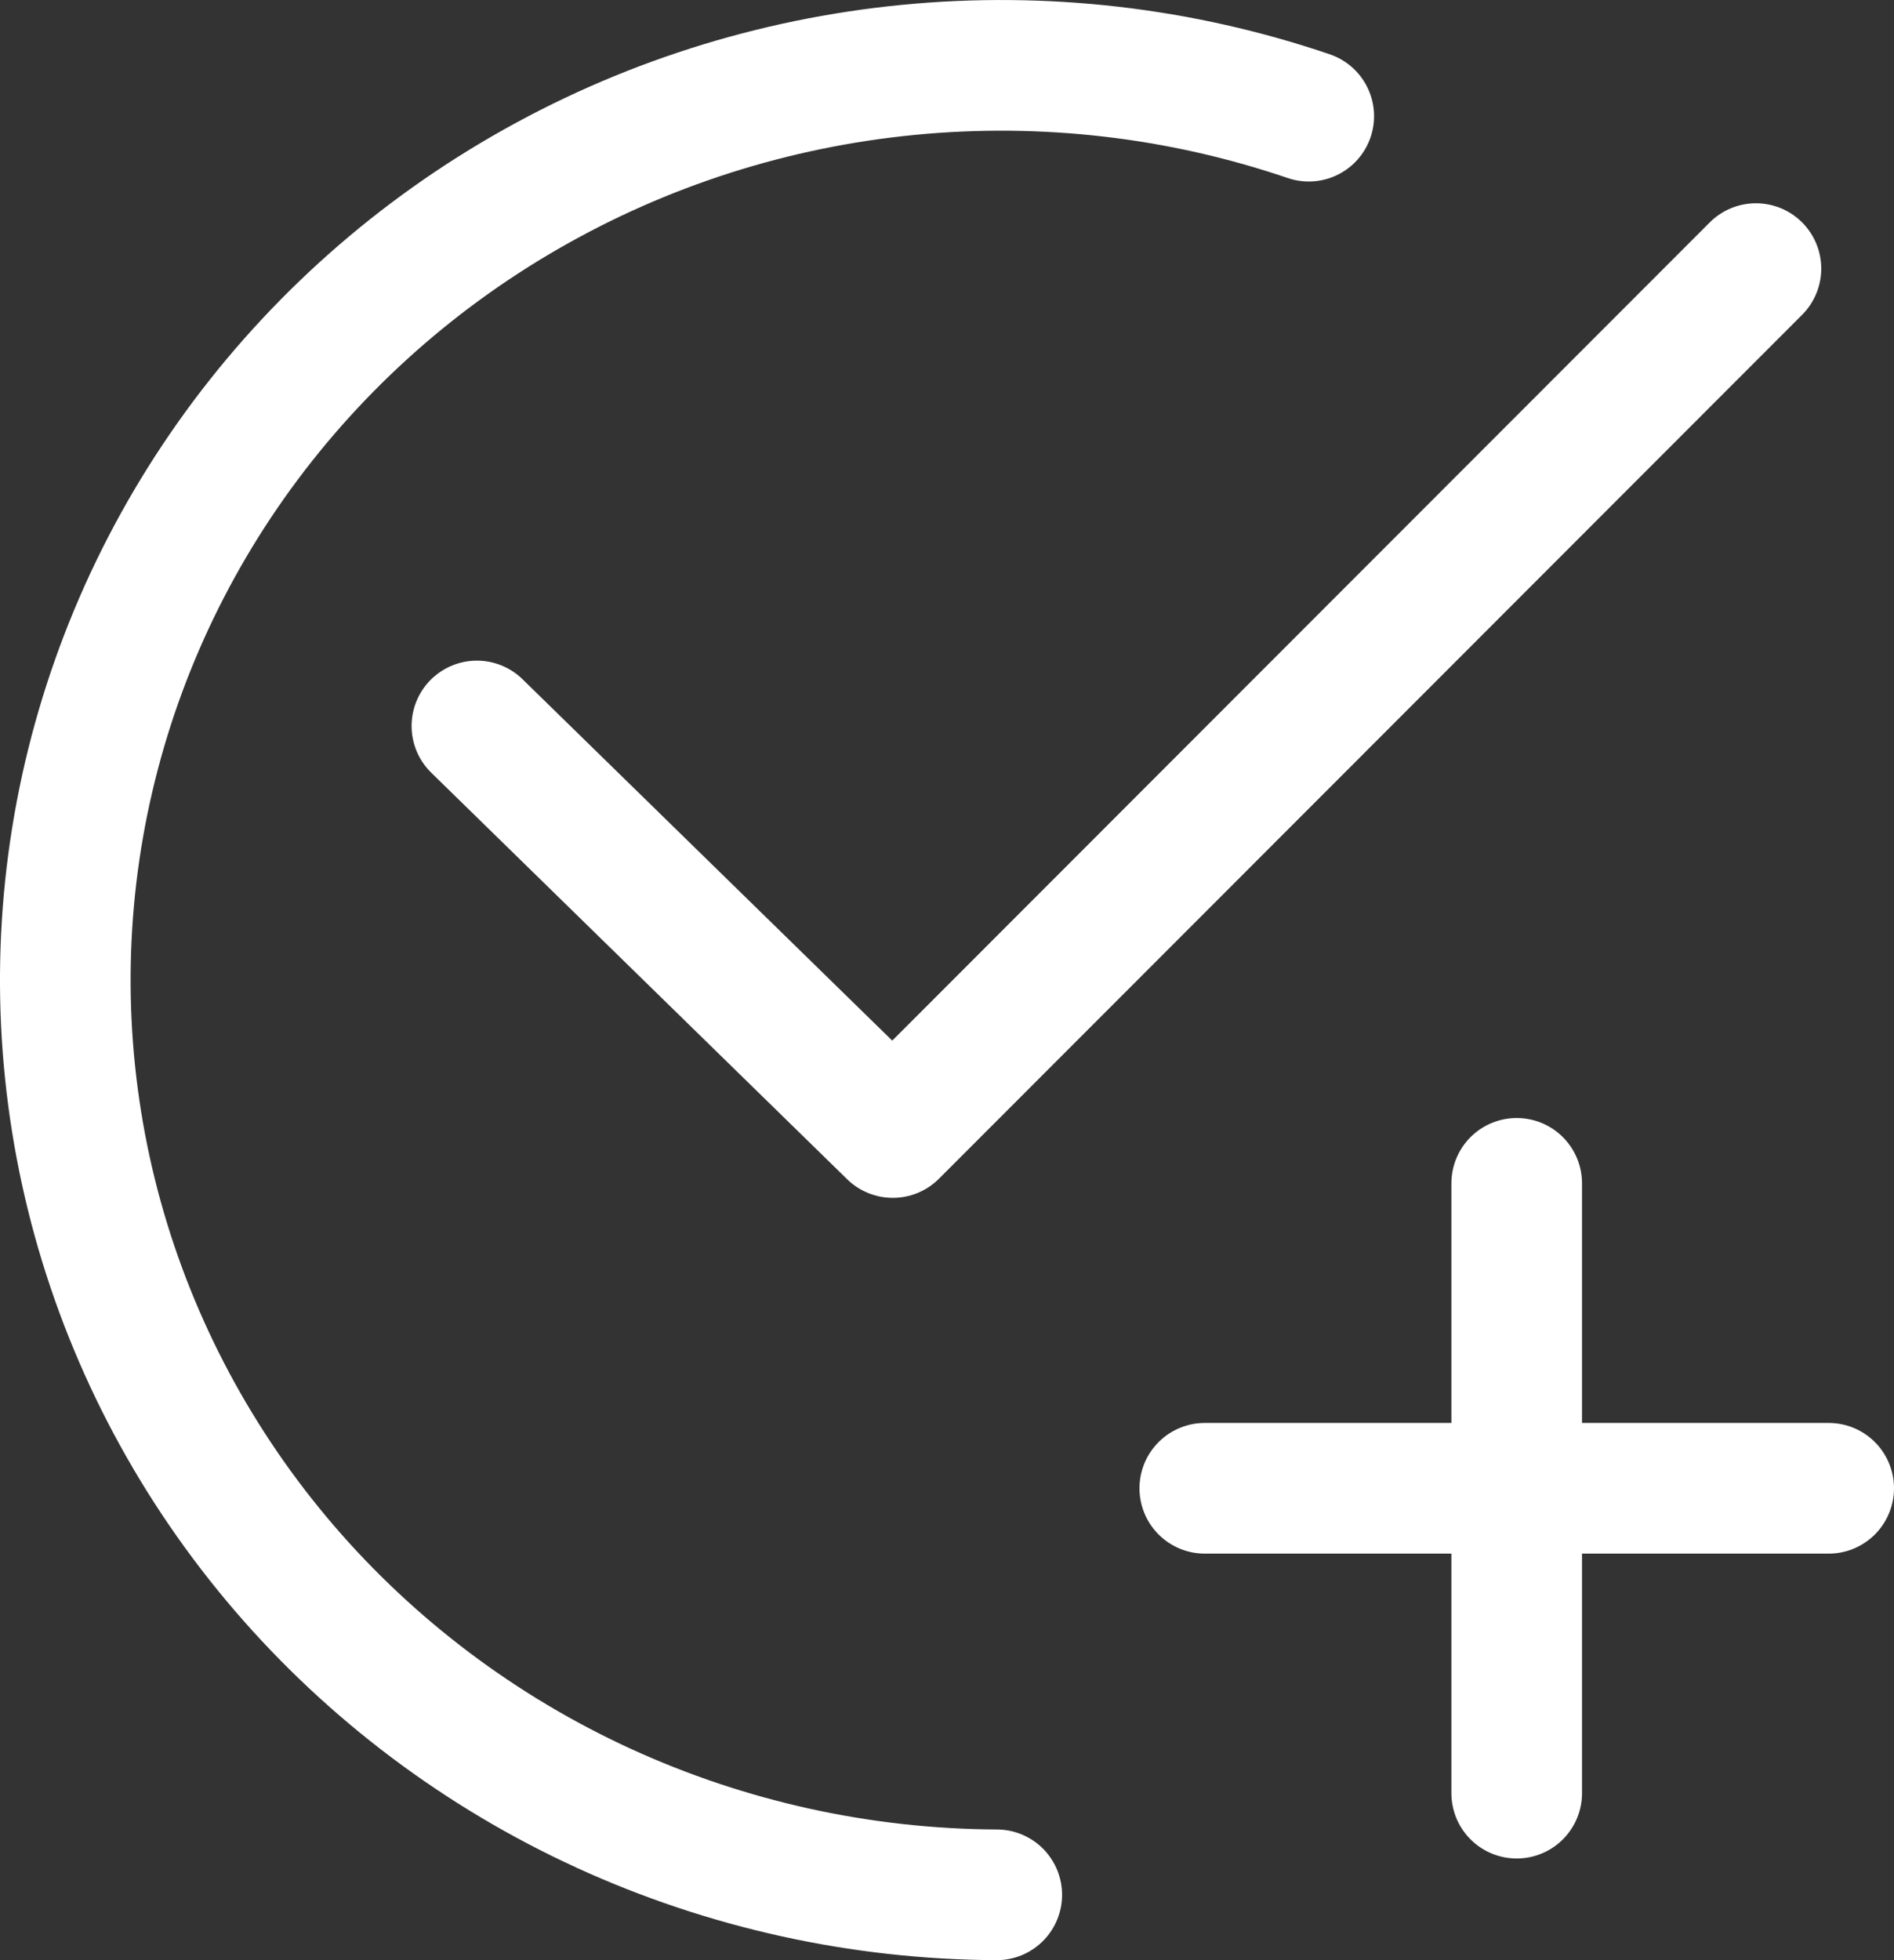 <svg width="29" height="30" viewBox="0 0 29 30" fill="none" xmlns="http://www.w3.org/2000/svg">
<rect x="0" y="0" width="29" height="30" fill="#333333" stroke="none"/>
<path d="M15.262 29C13.181 28.991 11.127 28.538 9.243 27.675C7.359 26.811 5.691 25.557 4.353 24C3.015 22.442 2.041 20.619 1.497 18.656C0.954 16.693 0.854 14.639 1.206 12.635C1.558 10.631 2.352 8.726 3.533 7.052C4.715 5.378 6.255 3.976 8.048 2.943C9.84 1.909 11.841 1.27 13.912 1.069C15.983 0.868 18.074 1.109 20.039 1.778M7.302 11.111L13.67 17.333L26.886 4.111M23.223 18.111V27.444M18.447 22.778H28" stroke="white" stroke-width="2" stroke-linecap="round" stroke-linejoin="round"/>
</svg>
